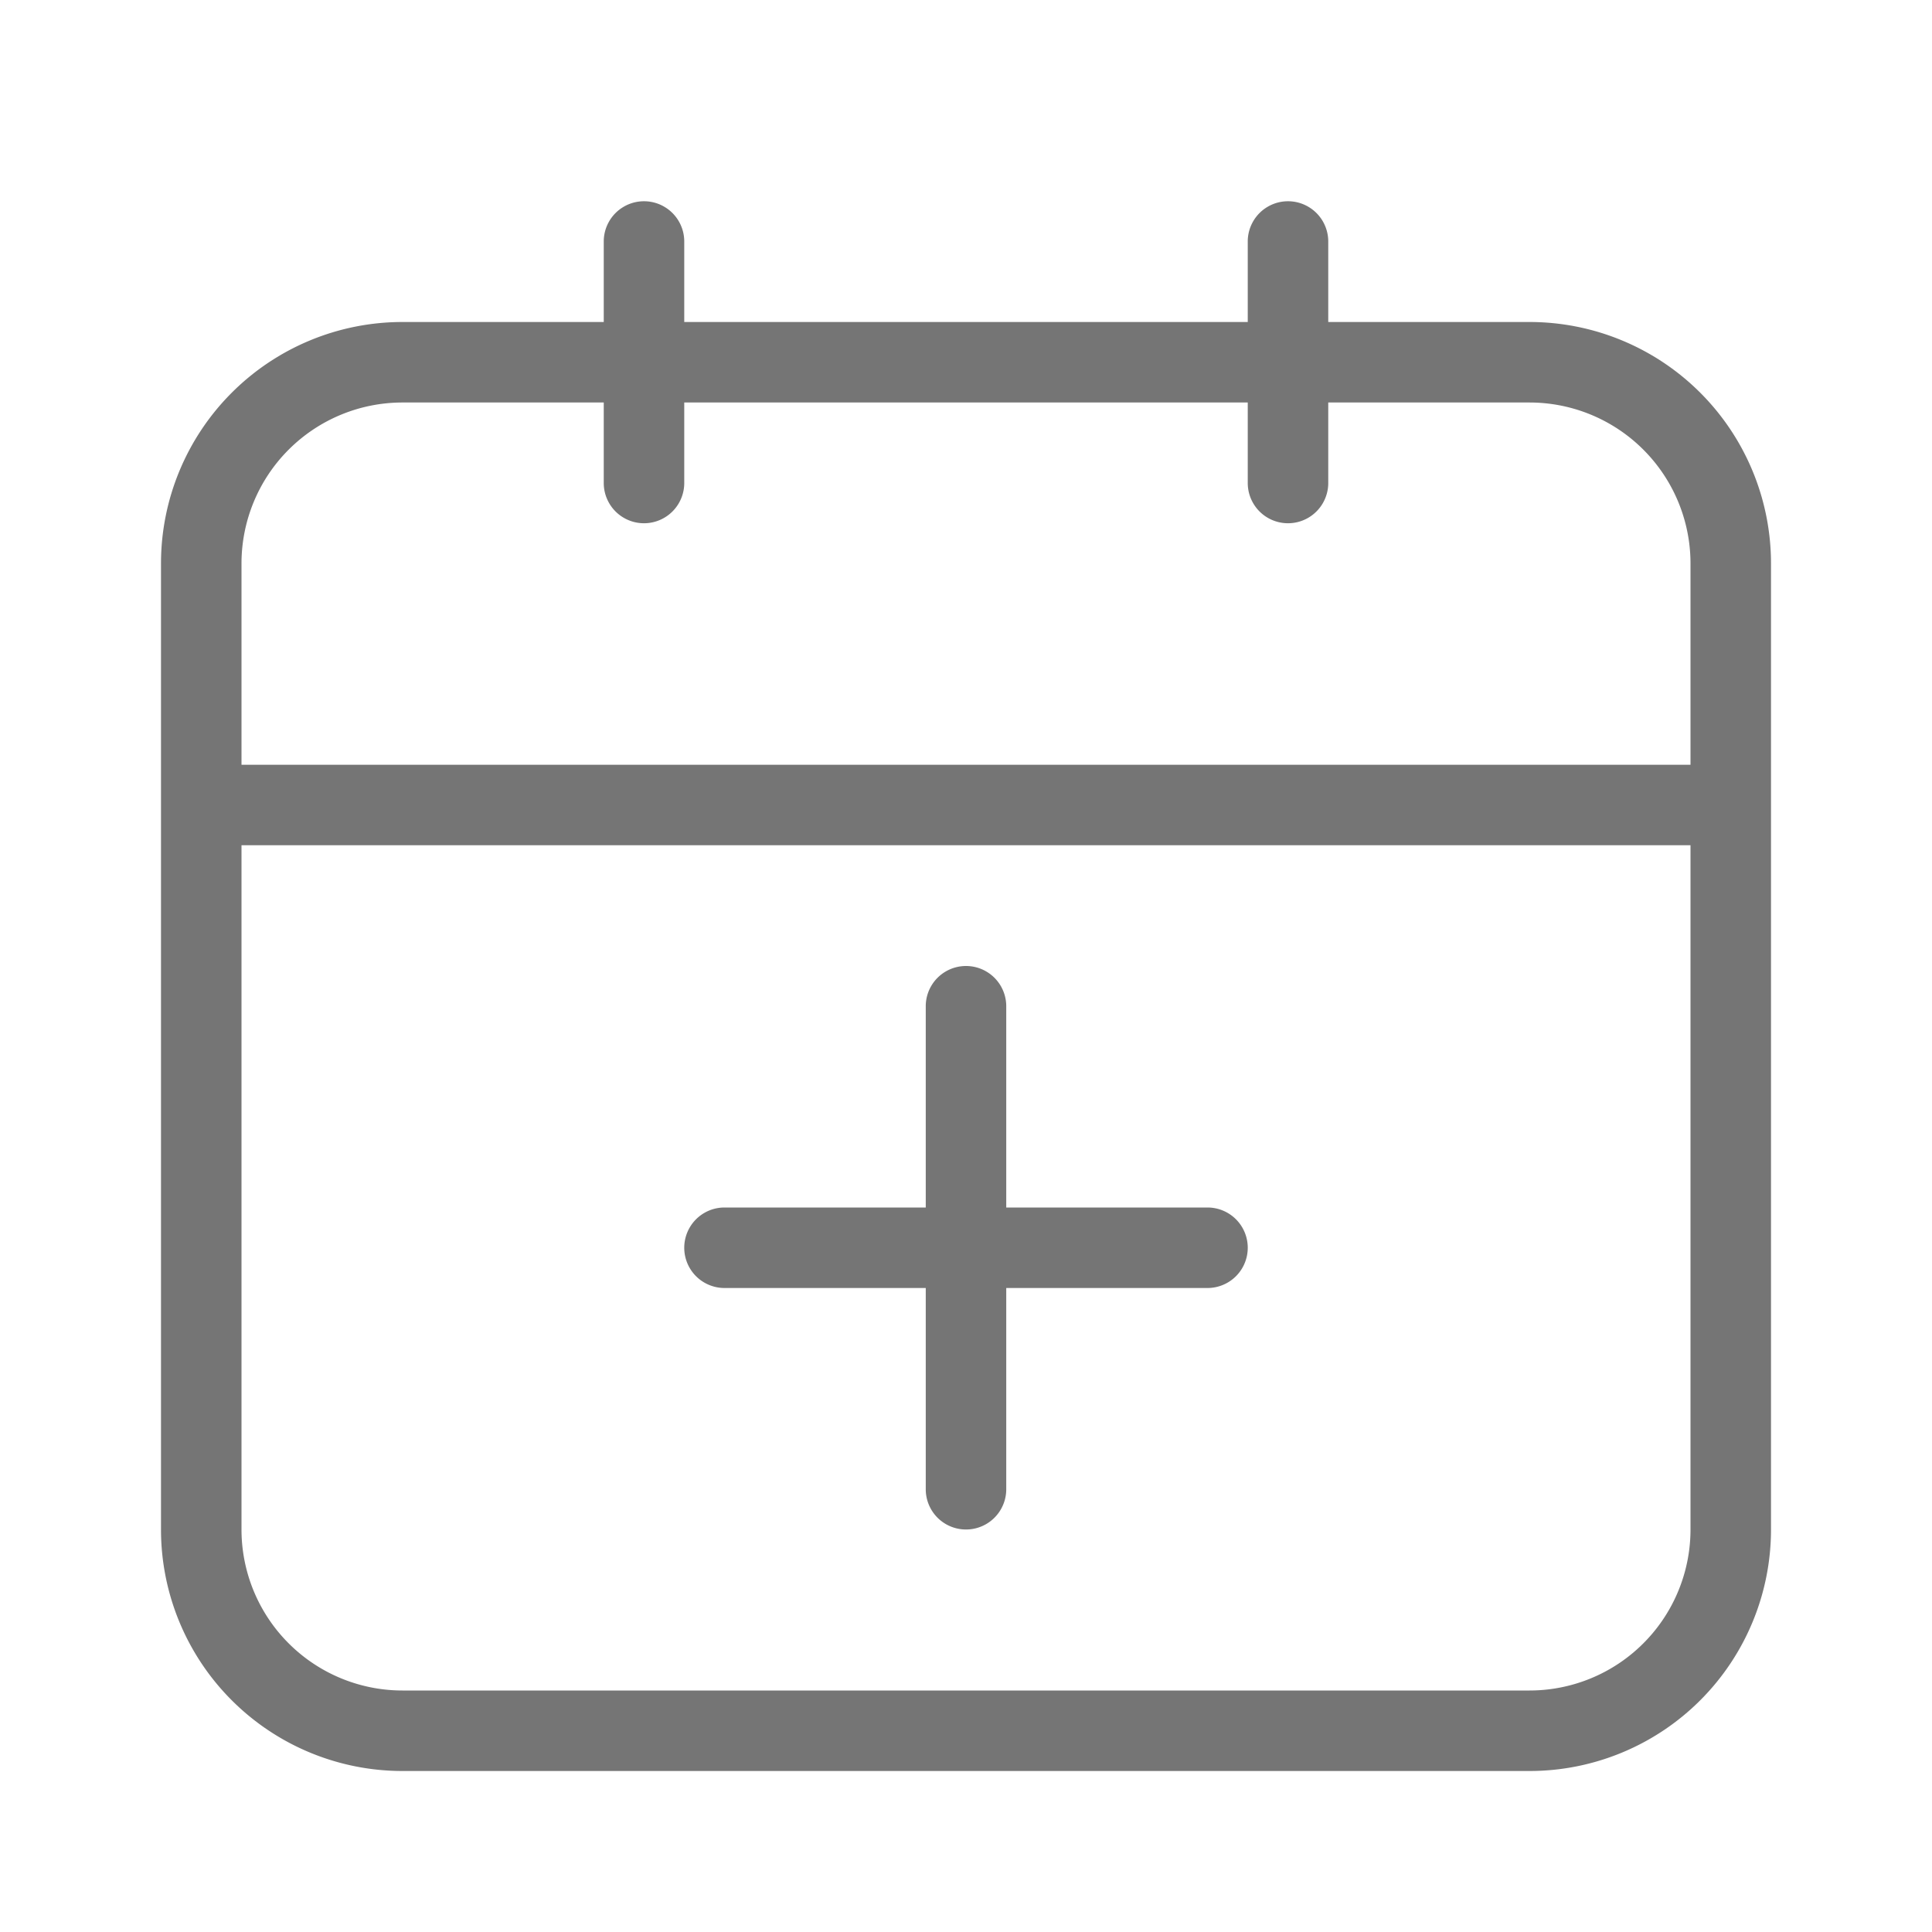 <svg xmlns="http://www.w3.org/2000/svg" width="24" height="24"><path fill="#757575" d="M15.5 5h-7v1a.5.5 0 01-1 0V5H5a2 2 0 00-2 2v12a2 2 0 002 2h14a2 2 0 002-2V7a2 2 0 00-2-2h-2.5v1a.5.5 0 11-1 0V5zm1-1H19a3 3 0 013 3v12a3 3 0 01-3 3H5a3 3 0 01-3-3V7a3 3 0 013-3h2.5V3a.5.5 0 011 0v1h7V3a.5.5 0 111 0v1zM3 10.5v-1h18v1H3zm8.5 4.5v-2.5a.5.5 0 111 0V15H15a.5.5 0 110 1h-2.5v2.5a.5.5 0 11-1 0V16H9a.5.5 0 110-1h2.5z"/></svg>